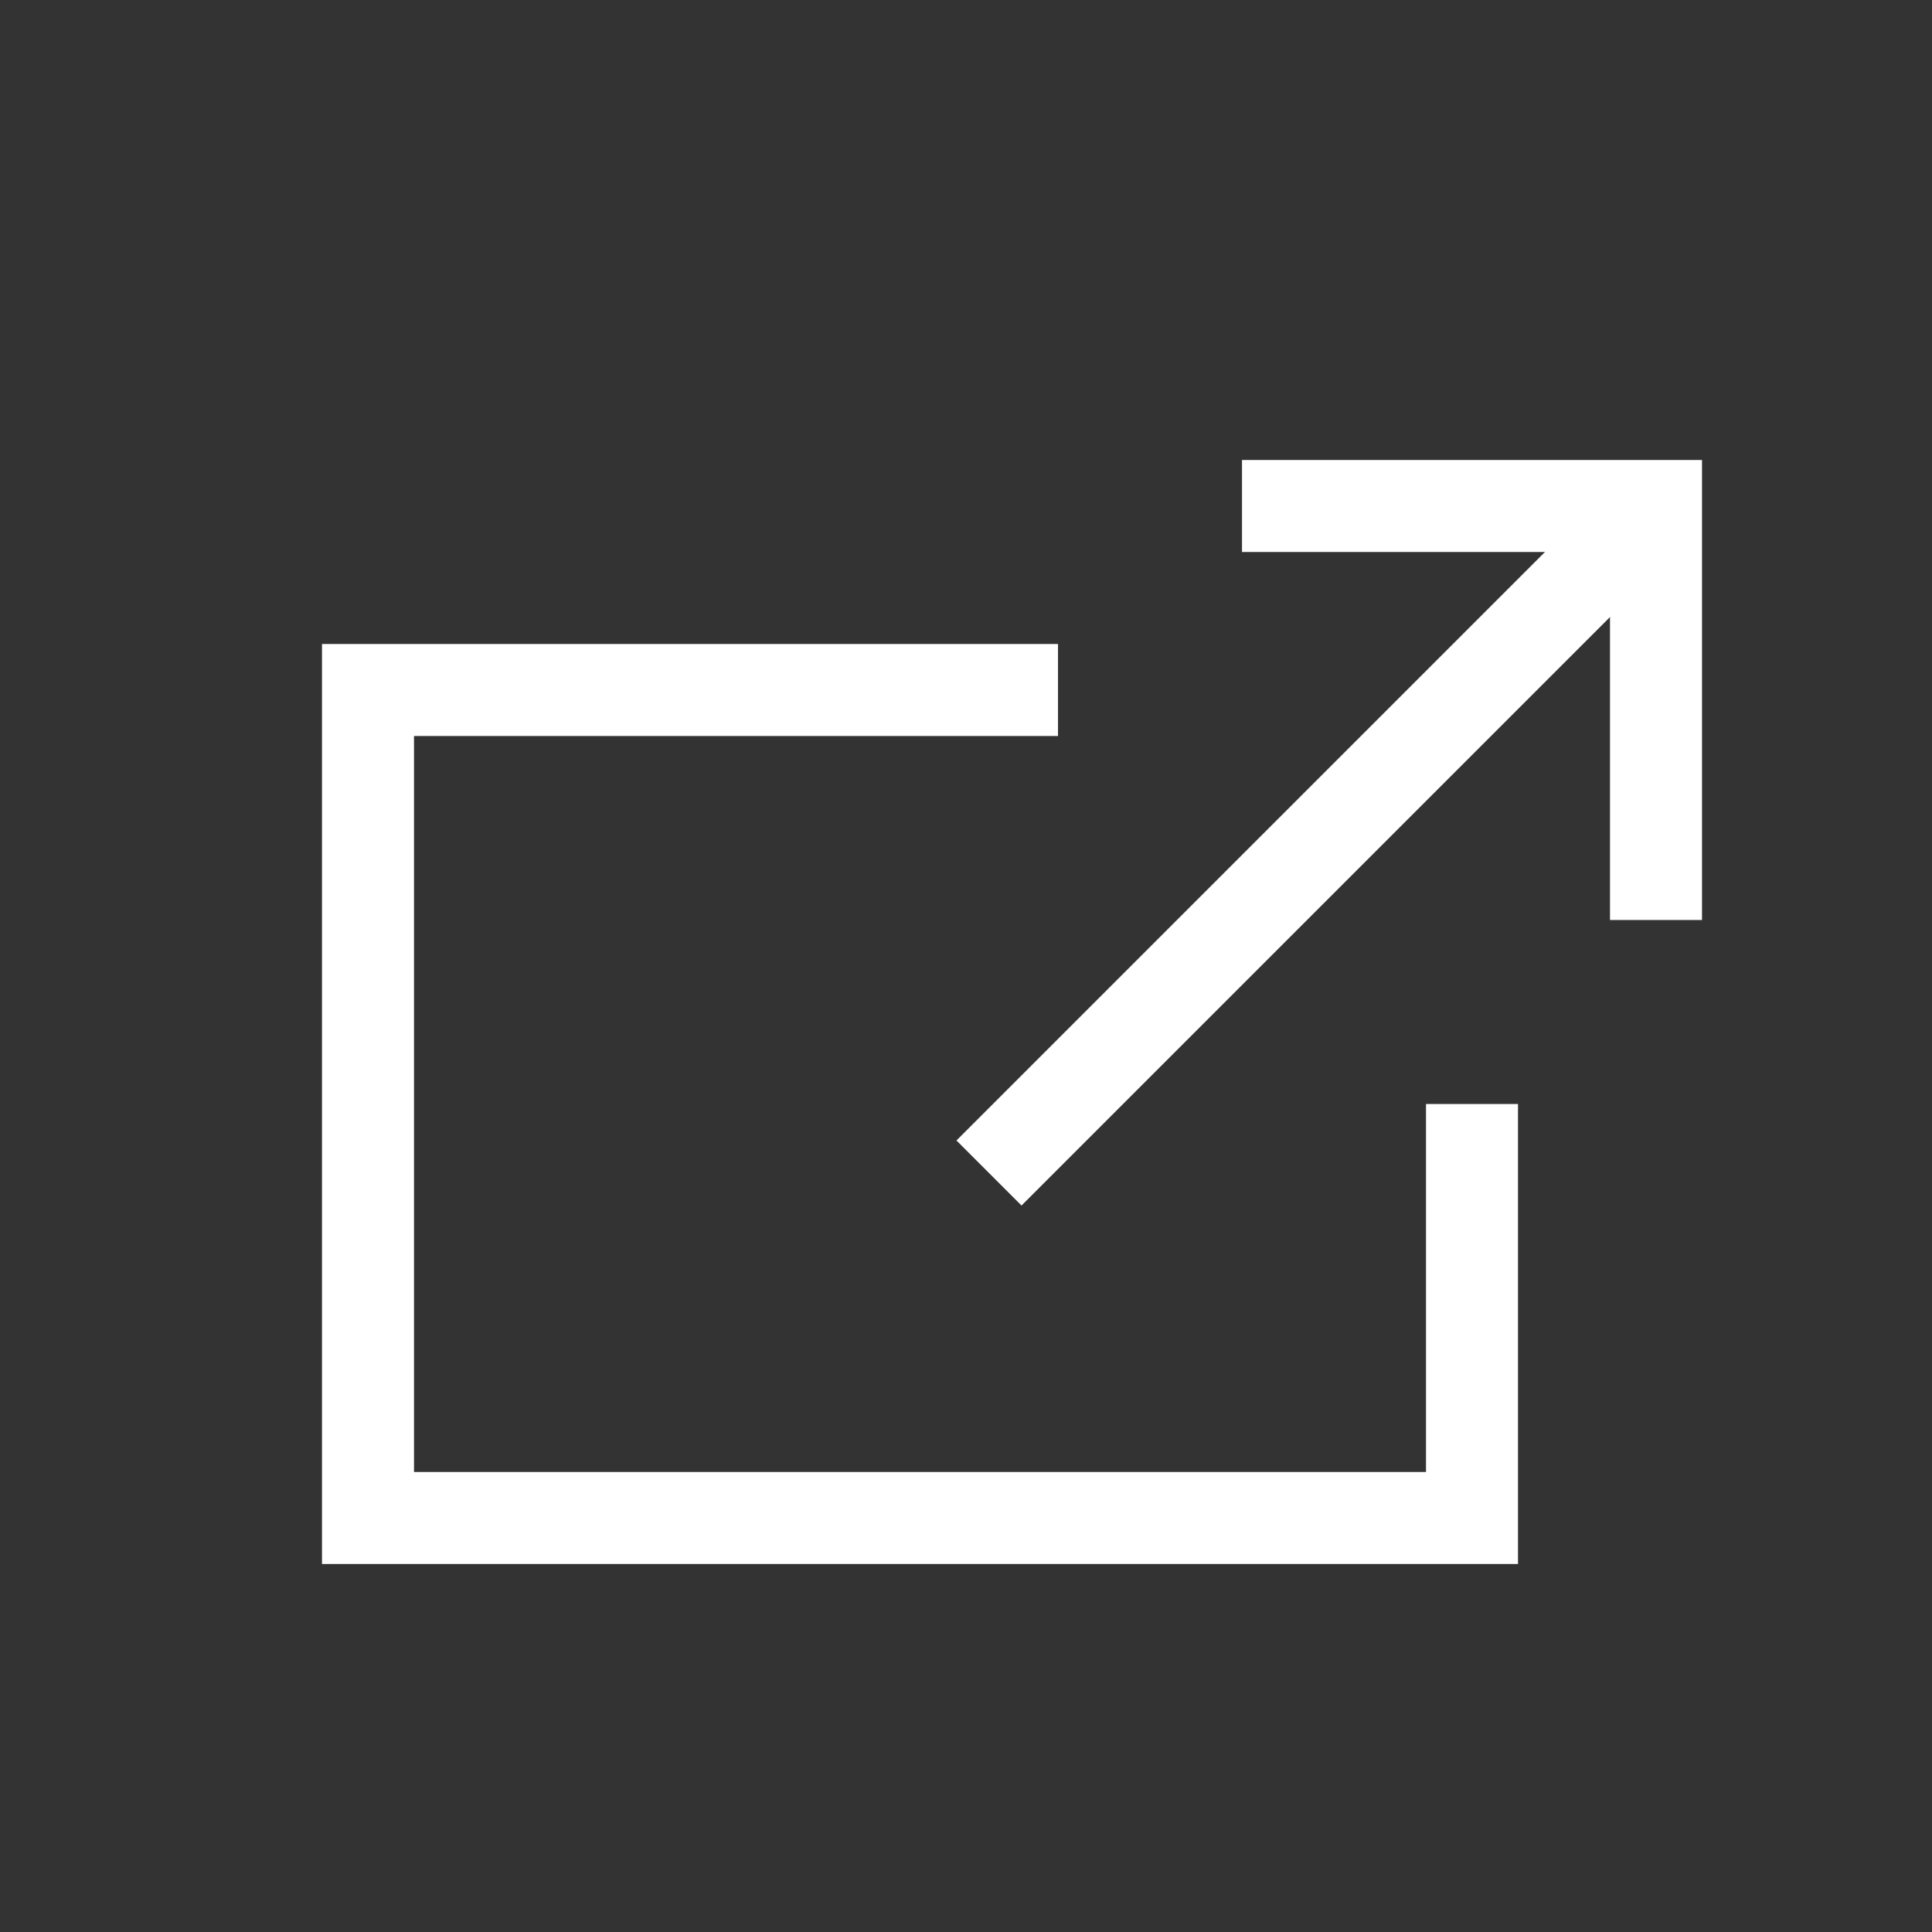 <?xml version="1.0" encoding="utf-8"?>
<!-- Generator: Adobe Illustrator 19.1.0, SVG Export Plug-In . SVG Version: 6.00 Build 0)  -->
<svg version="1.1" id="Layer_1" xmlns="http://www.w3.org/2000/svg" xmlns:xlink="http://www.w3.org/1999/xlink" x="0px" y="0px"
	 viewBox="-458 260 42 42" style="enable-background:new -458 260 42 42;" xml:space="preserve">
<rect x="-458" y="260" width="42" height="42" fill="#333333" stroke="none"/>
<style type="text/css">
	.st0{fill:none;stroke:#fff;stroke-width:2;stroke-miterlimit:10;}
</style>
<polyline class="st0" points="-426,284 -426,293 -450,293 -450,275 -435,275 "/>
<polyline class="st0" points="-422,280 -422,271 -431,271 "/>
<line class="st0" x1="-422.7" y1="271.7" x2="-436.5" y2="285.5"/>
</svg>
